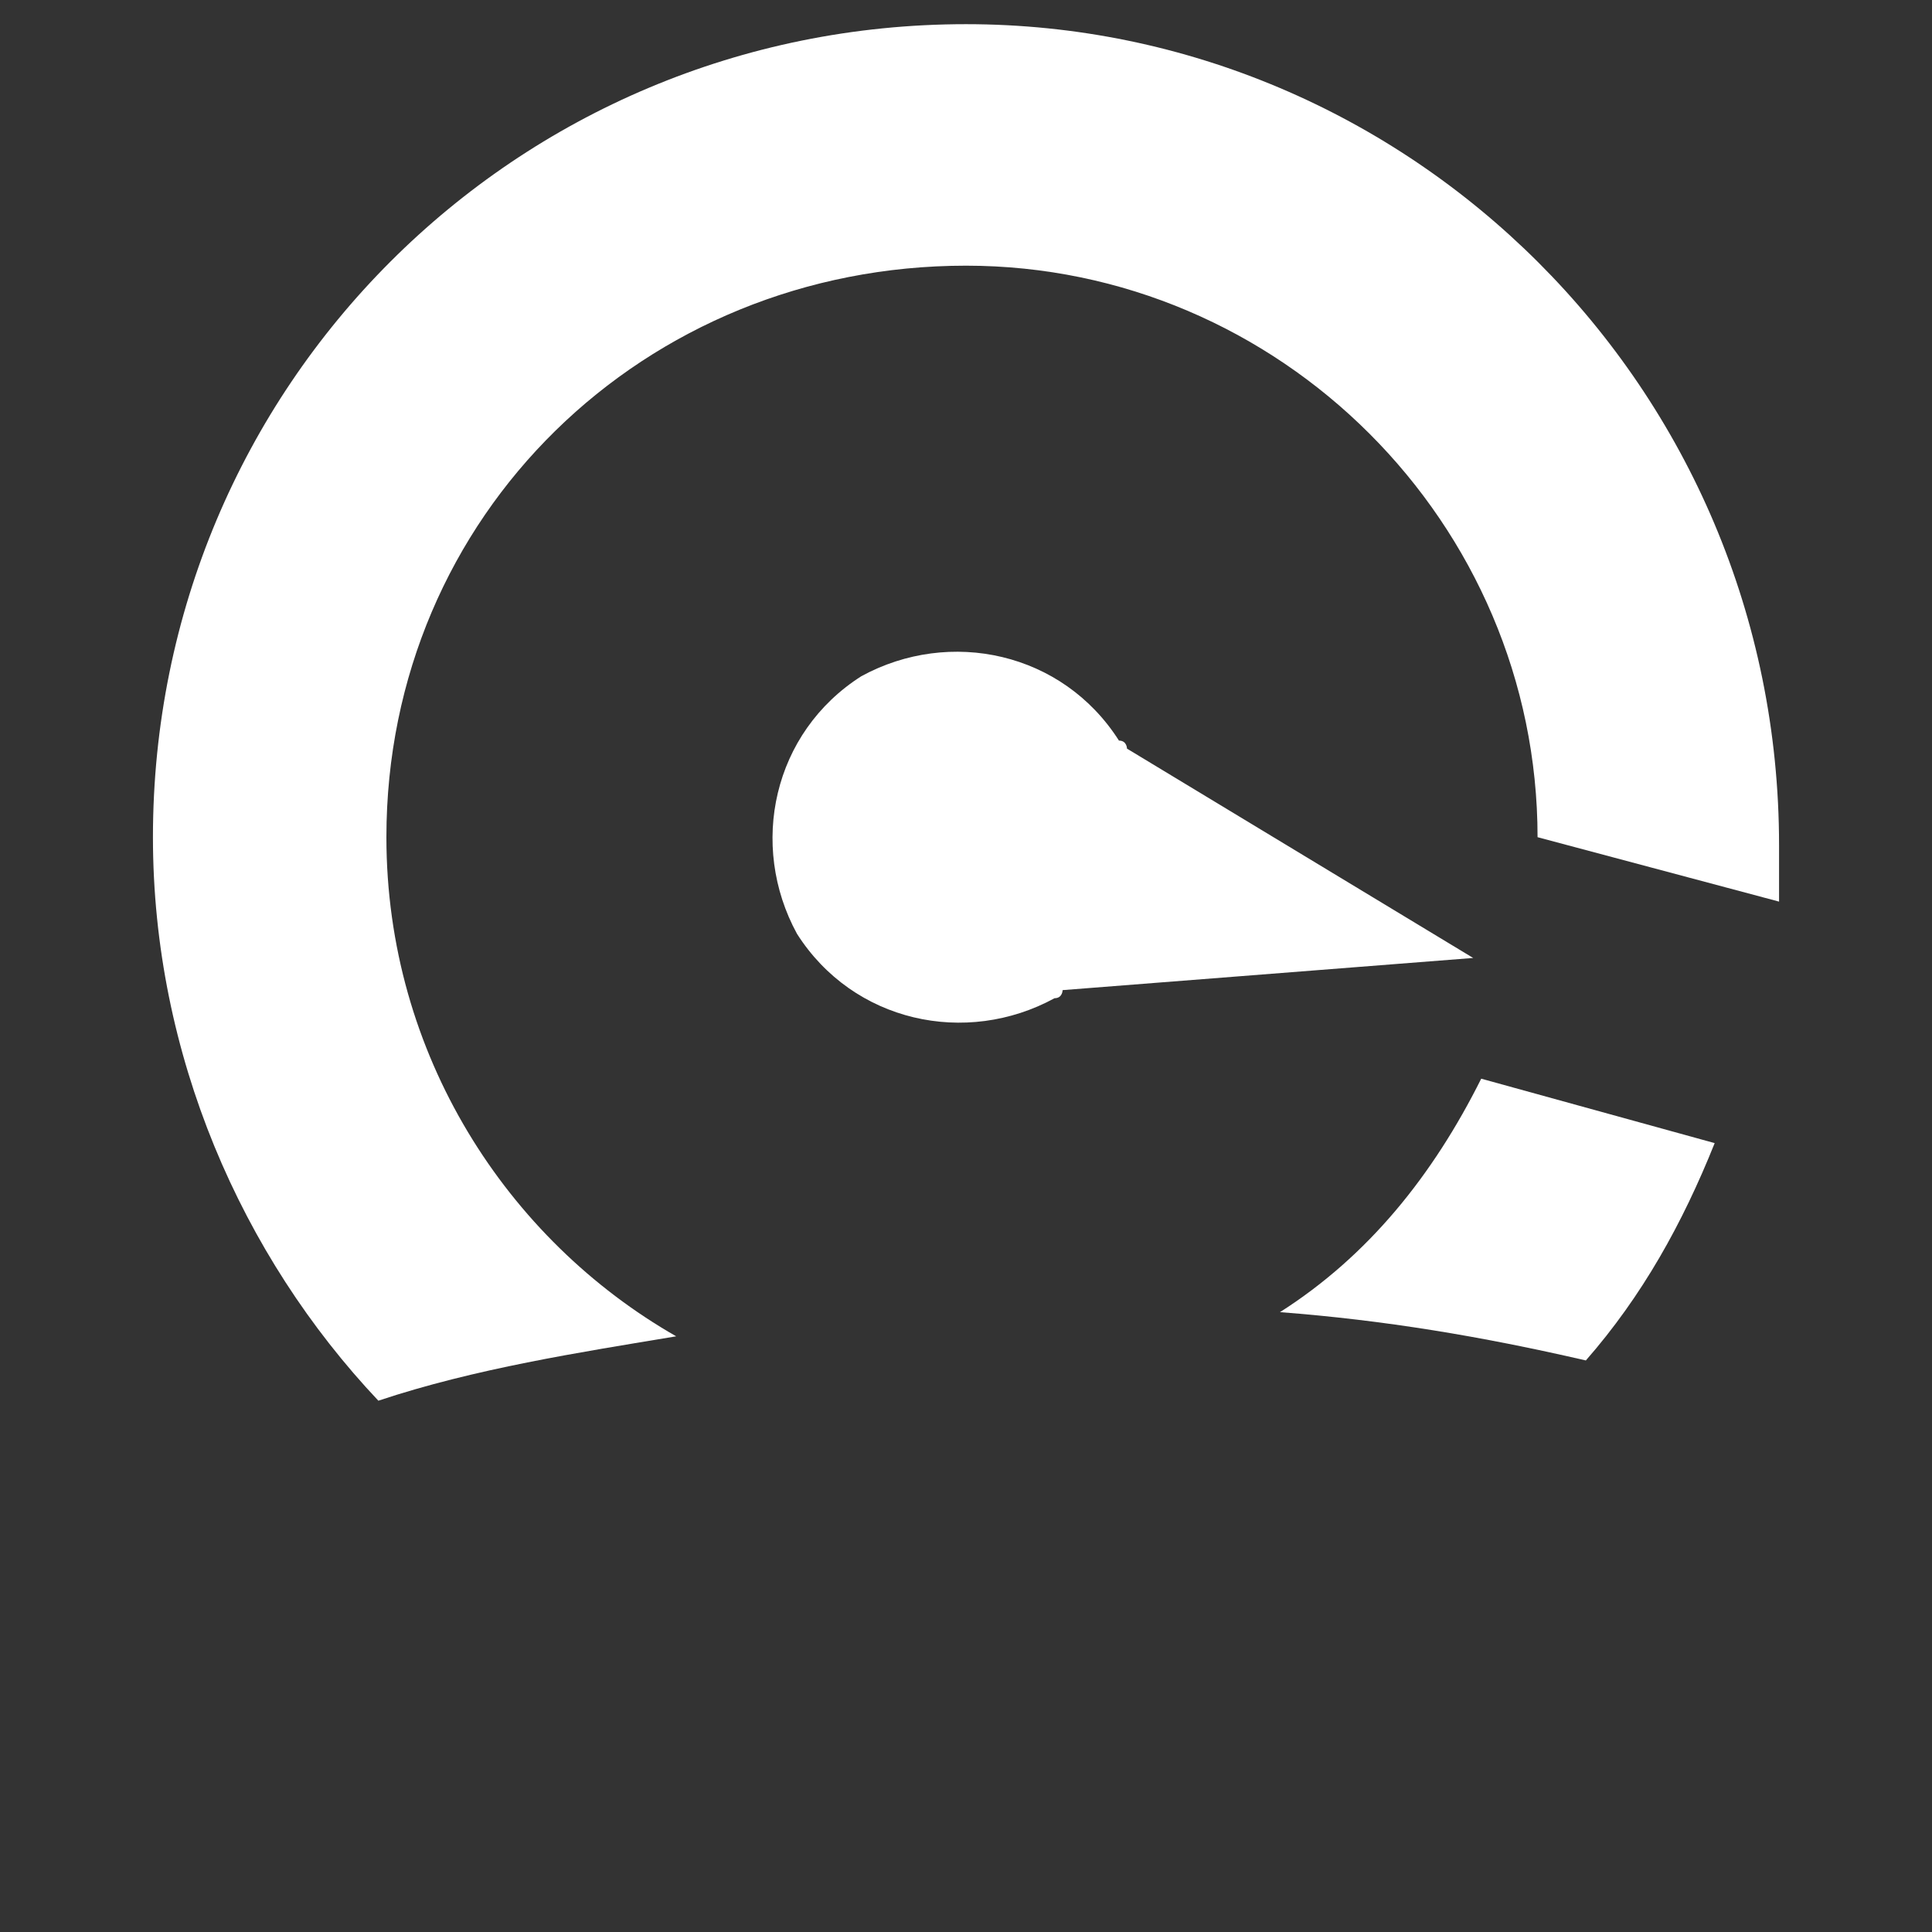 <svg width="37" height="37" viewBox="0 0 37 37" fill="none" xmlns="http://www.w3.org/2000/svg">
<rect x="0" y="0" width="37" height="37" fill="#333333" stroke="none"/>
<path d="M21.583 14.337C21.583 14.337 21.583 14.183 21.429 14.183C20.35 12.487 18.192 12.025 16.496 12.95C14.8 14.029 14.338 16.187 15.263 17.883C16.342 19.579 18.5 20.042 20.196 19.117C20.35 19.117 20.35 18.962 20.35 18.962L28.213 18.346L21.583 14.337ZM24.513 25.129C26.517 25.283 28.367 25.592 30.371 26.054C31.45 24.821 32.221 23.433 32.838 21.892L28.367 20.658C27.442 22.508 26.208 24.05 24.513 25.129Z" fill="white"/>
<path d="M18.5 0.463C9.867 0.463 2.929 7.4 2.929 16.033C2.929 20.196 4.625 24.05 7.246 26.825C9.096 26.208 11.1 25.9 12.95 25.592C9.713 23.742 7.4 20.196 7.4 16.033C7.4 9.867 12.333 5.088 18.5 5.088C24.512 5.088 29.446 10.021 29.446 16.033L34.071 17.267V16.188C34.071 7.4 26.979 0.463 18.5 0.463Z" fill="white"/>
</svg>
